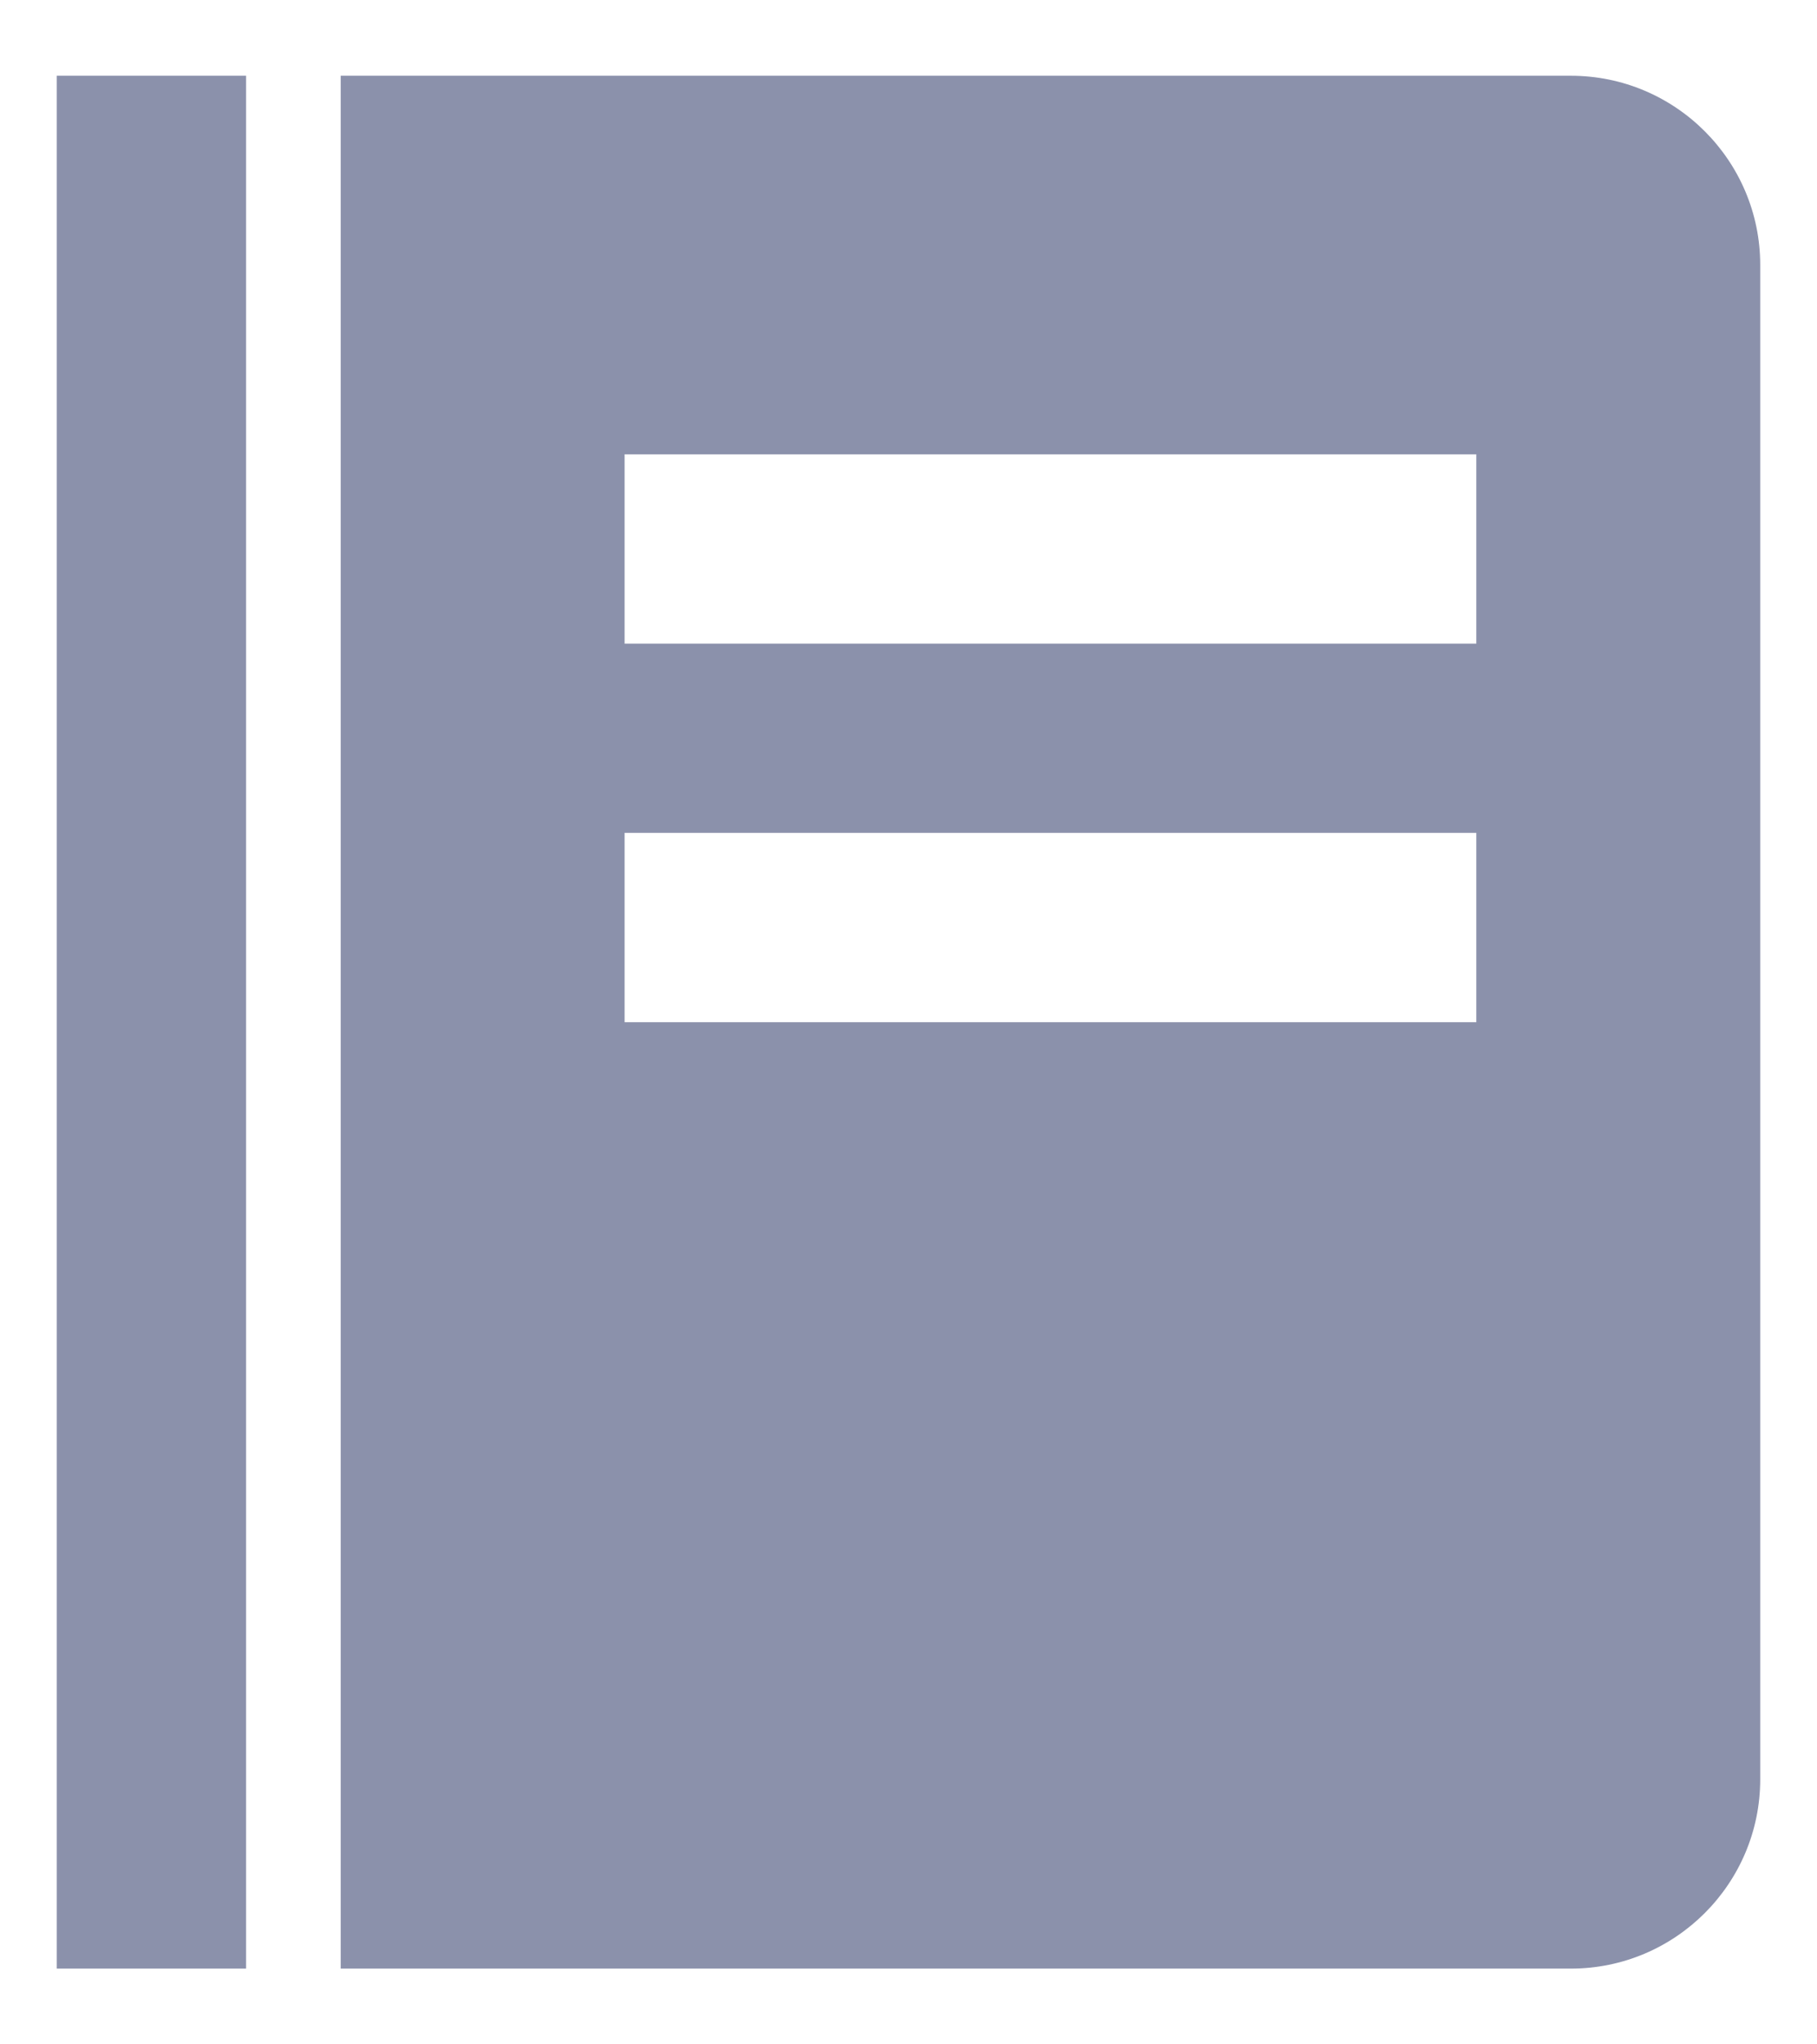 <svg width="16" height="18" viewBox="0 0 16 18" fill="none" xmlns="http://www.w3.org/2000/svg">
<path d="M0.5 0.667H2.167V17.333H0.5V0.667ZM13.833 0.667H3V17.333H13.833C14.752 17.333 15.5 16.586 15.5 15.666V2.333C15.5 1.414 14.752 0.667 13.833 0.667ZM13 9H5.5V7.333H13V9ZM13 5.667H5.5V4H13V5.667Z" fill="#8B91AB"/>
</svg>
